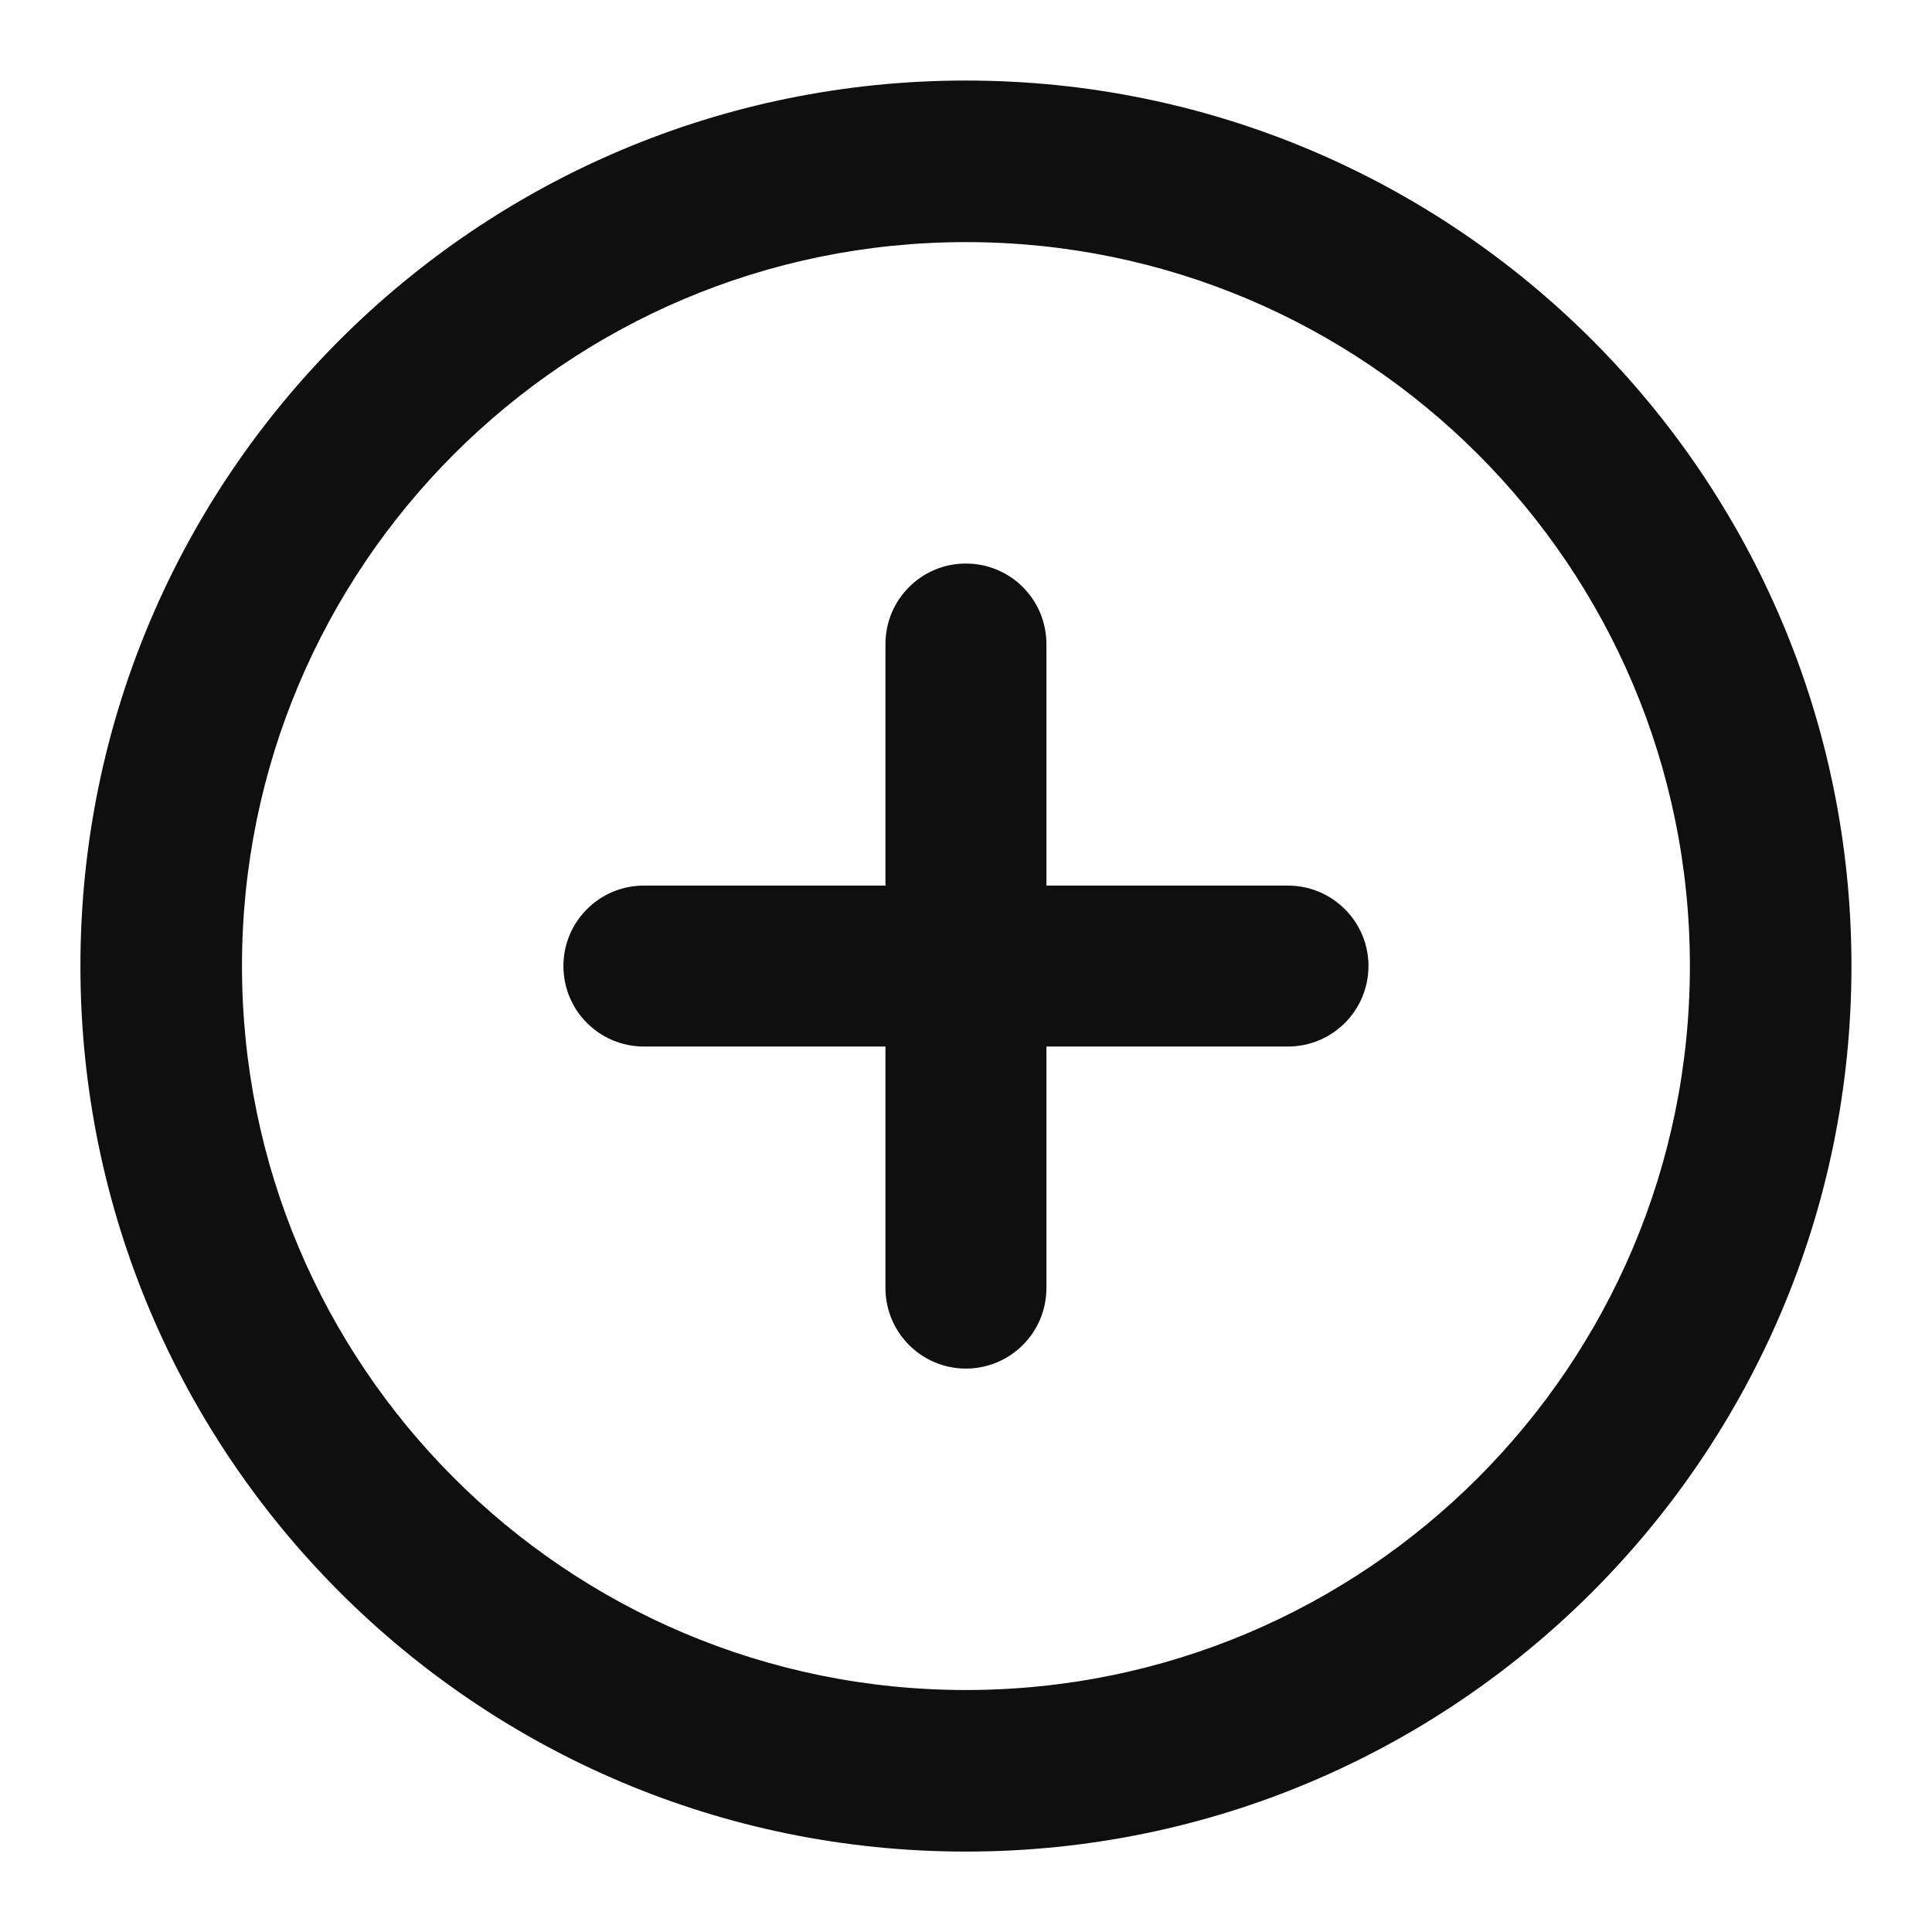<svg width="16" height="16" viewBox="0 0 16 16" fill="none" xmlns="http://www.w3.org/2000/svg">
<path d="M7.333 5.334C7.333 4.965 7.631 4.667 7.999 4.667C8.368 4.667 8.666 4.965 8.666 5.334V7.334H10.666C11.034 7.334 11.333 7.632 11.333 8C11.333 8.369 11.034 8.667 10.666 8.667H8.666V10.667C8.666 11.035 8.368 11.334 7.999 11.334C7.631 11.334 7.333 11.035 7.333 10.667V8.667H5.333C4.964 8.667 4.666 8.369 4.666 8C4.666 7.632 4.964 7.334 5.333 7.334H7.333V5.334Z" fill="#0F0F0F"/>
<path fill-rule="evenodd" clip-rule="evenodd" d="M15.333 8C15.333 12.05 12.049 15.334 7.999 15.334C3.949 15.334 0.666 12.05 0.666 8C0.666 3.95 3.949 0.667 7.999 0.667C12.049 0.667 15.333 3.95 15.333 8ZM2.004 8C2.004 11.312 4.688 13.996 7.999 13.996C11.31 13.996 13.995 11.312 13.995 8C13.995 4.689 11.31 2.005 7.999 2.005C4.688 2.005 2.004 4.689 2.004 8Z" fill="#0F0F0F"/>
</svg>
